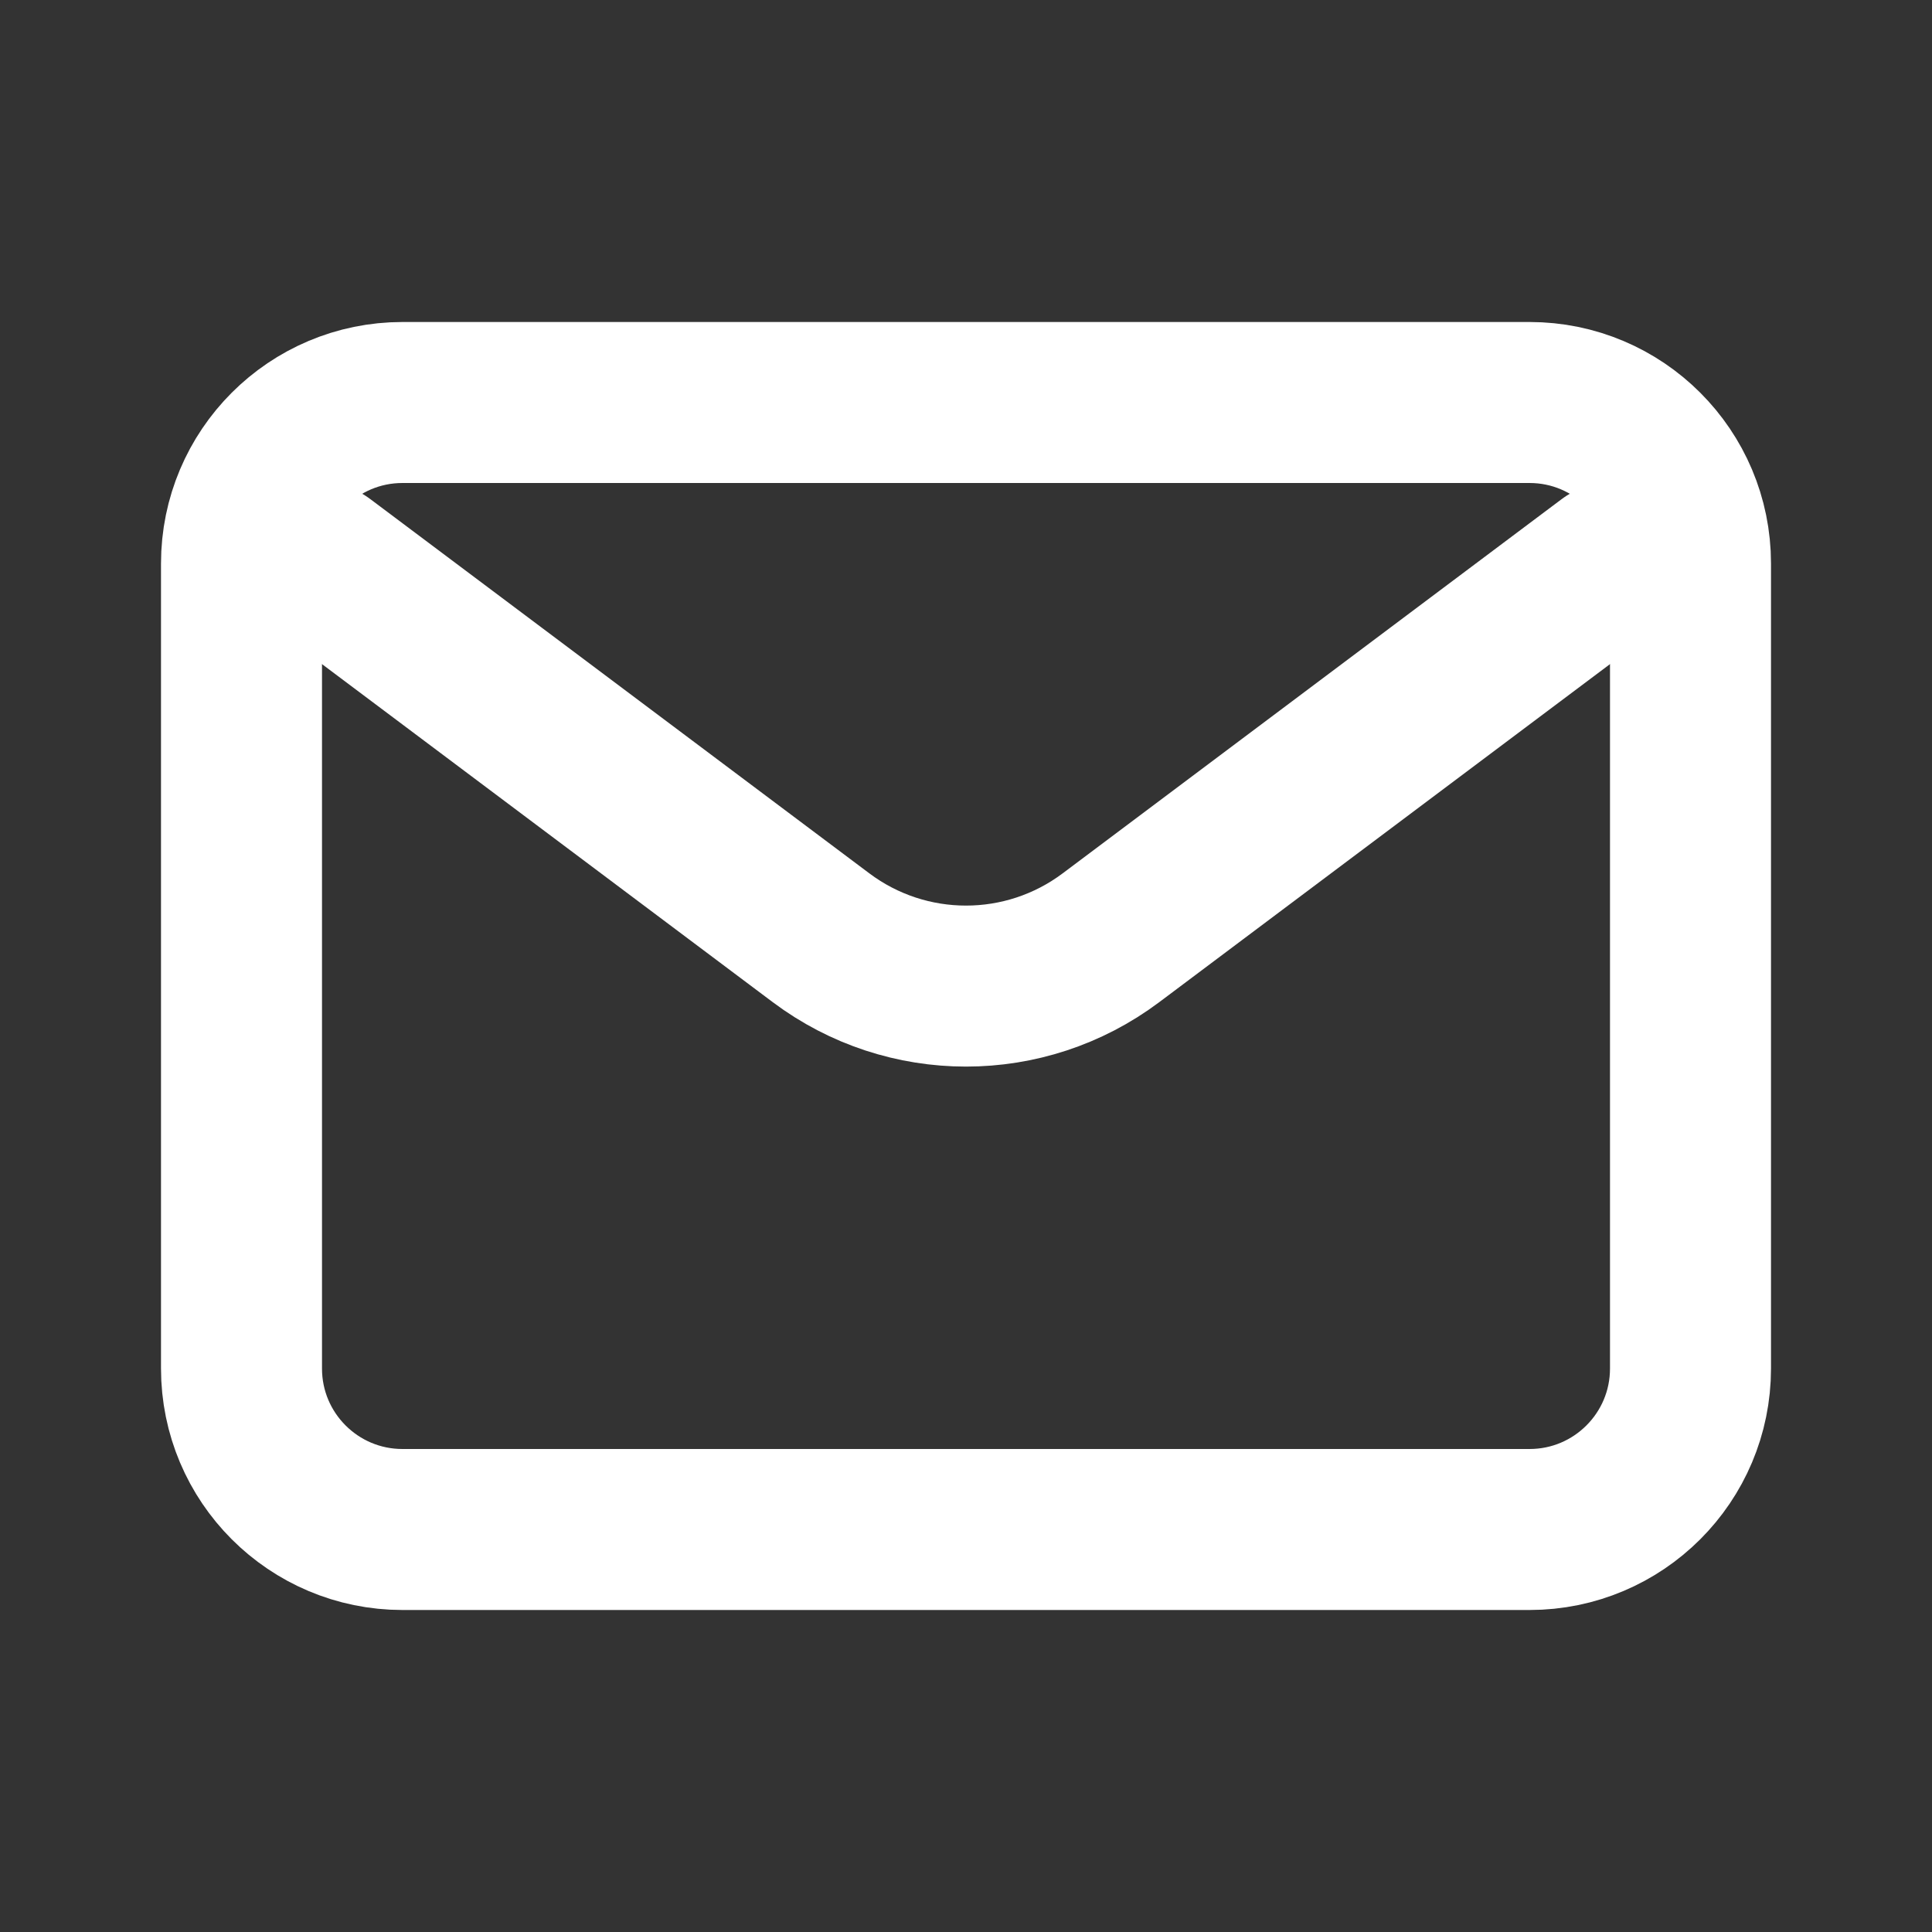 <svg width="30" height="30" viewBox="0 0 30 30" fill="none" xmlns="http://www.w3.org/2000/svg">
<rect x="0" y="0" width="30" height="30" fill="#333333" stroke="none"/>
<path d="M5 8.75L12.75 14.562C14.083 15.562 15.917 15.562 17.25 14.562L25 8.75" stroke="white" stroke-width="2.5" stroke-linecap="round" stroke-linejoin="round"/>
<path d="M23.75 6.25H6.25C4.869 6.25 3.75 7.369 3.75 8.75V21.25C3.75 22.631 4.869 23.75 6.25 23.75H23.75C25.131 23.75 26.25 22.631 26.25 21.25V8.75C26.25 7.369 25.131 6.25 23.75 6.25Z" stroke="white" stroke-width="2.5" stroke-linecap="round"/>
</svg>
